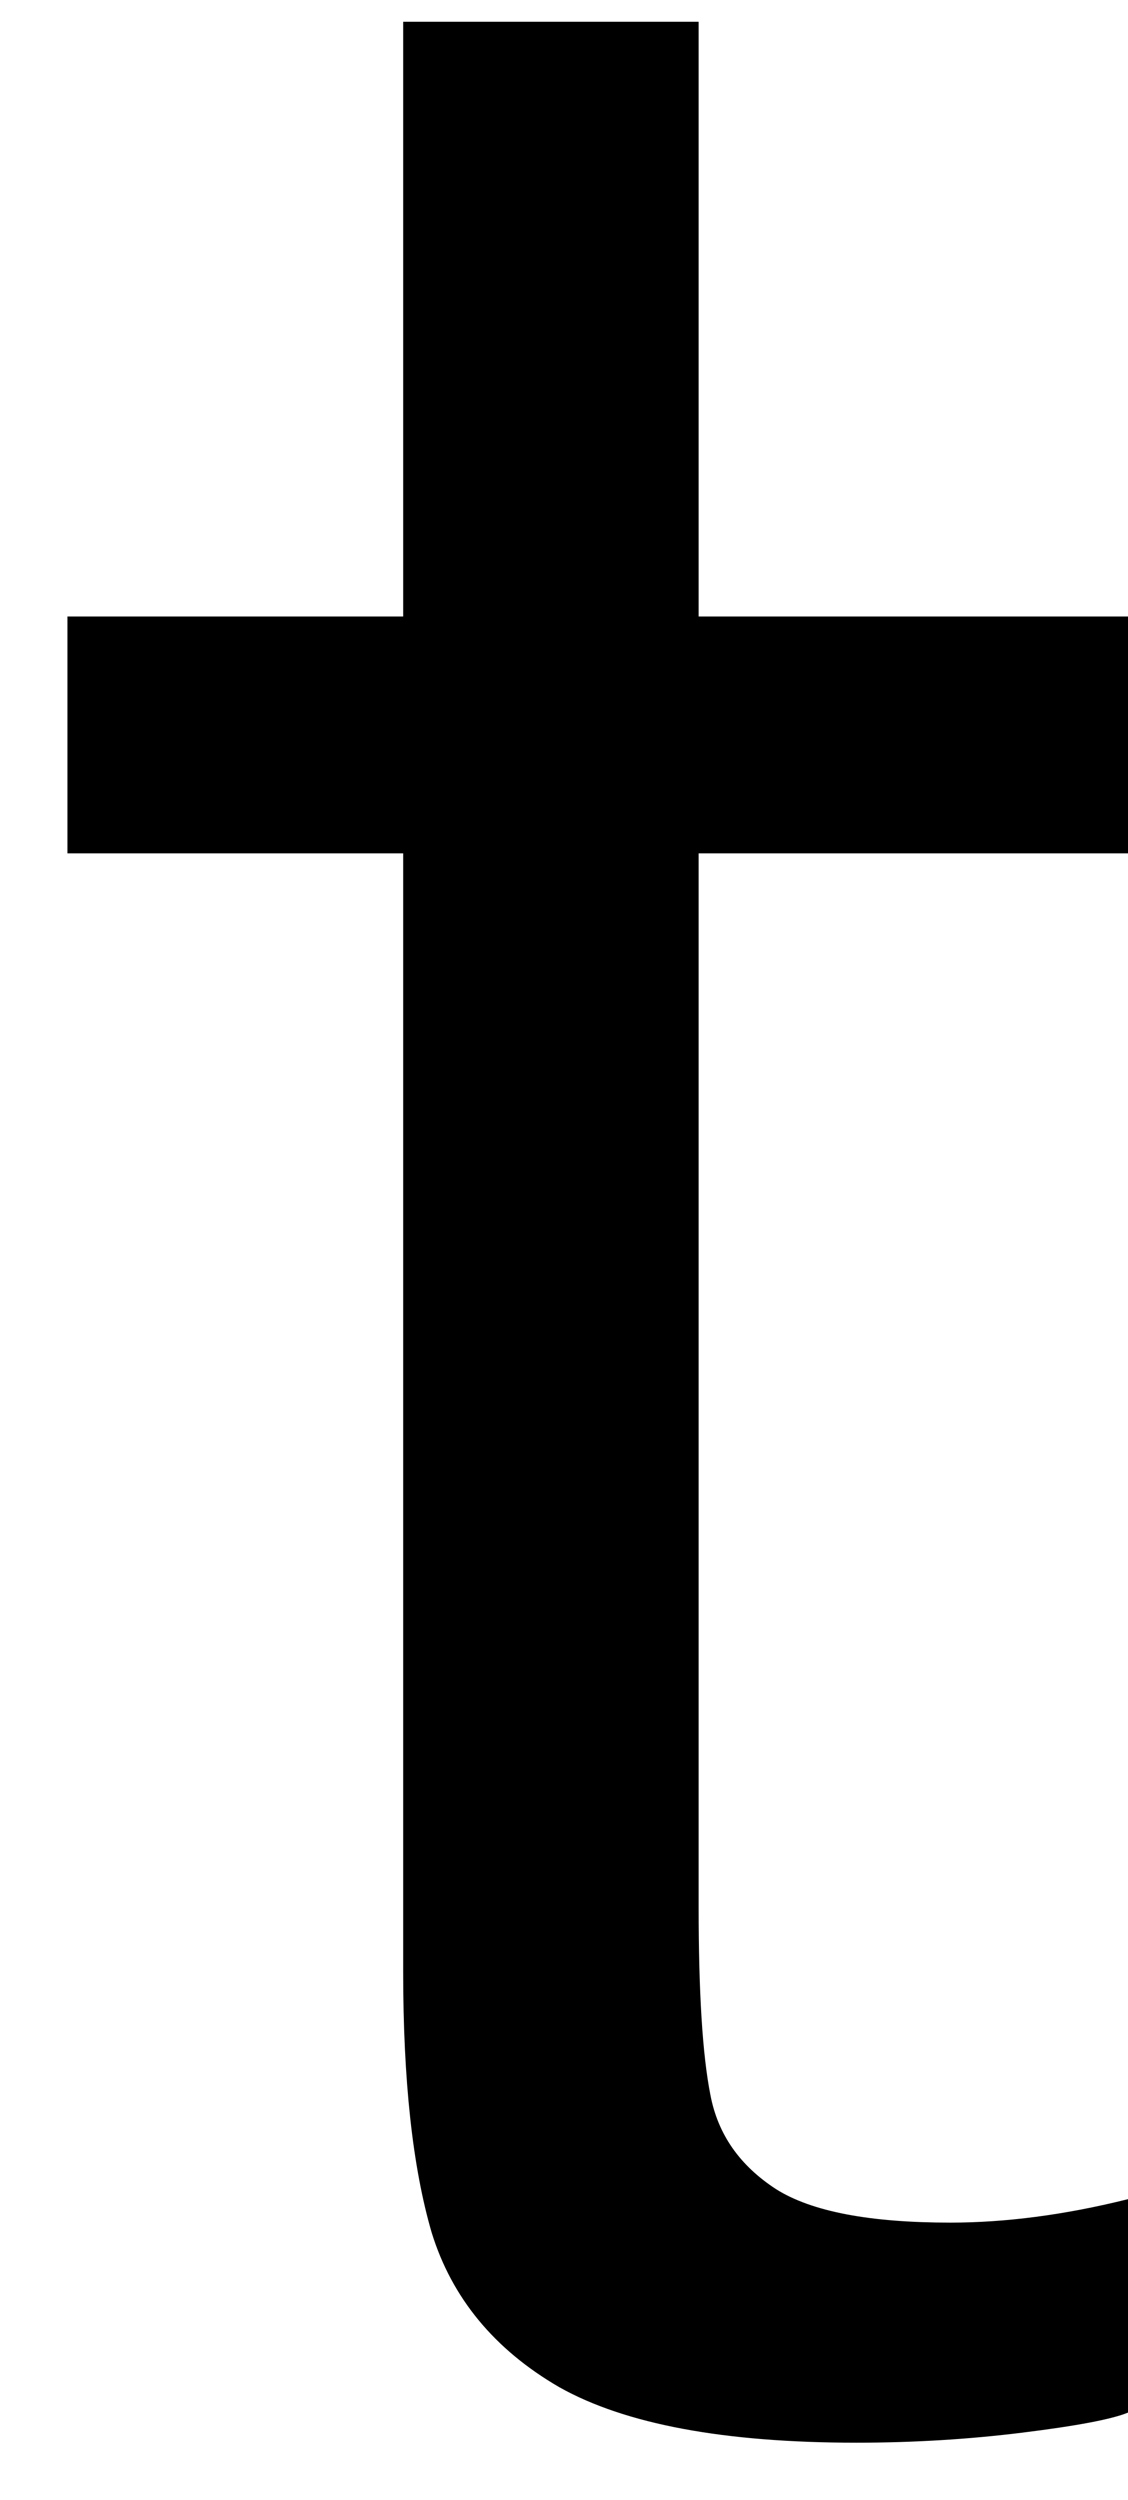 <svg width="14" height="31" viewBox="0 0 14 31" fill="none" xmlns="http://www.w3.org/2000/svg">
<path d="M8.671 10.582V23.645C8.671 24.702 8.718 25.478 8.817 25.978C8.91 26.468 9.181 26.853 9.629 27.145C10.072 27.426 10.796 27.562 11.796 27.562C12.473 27.562 13.212 27.468 14.004 27.27V29.916C13.806 29.999 13.369 30.082 12.692 30.166C12.025 30.249 11.337 30.291 10.629 30.291C8.988 30.291 7.759 30.062 6.942 29.603C6.134 29.135 5.608 28.494 5.358 27.687C5.119 26.869 5.004 25.791 5.004 24.457V10.582H0.837V7.645H5.004V0.27H8.671V7.645H14.004V10.582H8.671Z" fill="black"/>
</svg>
